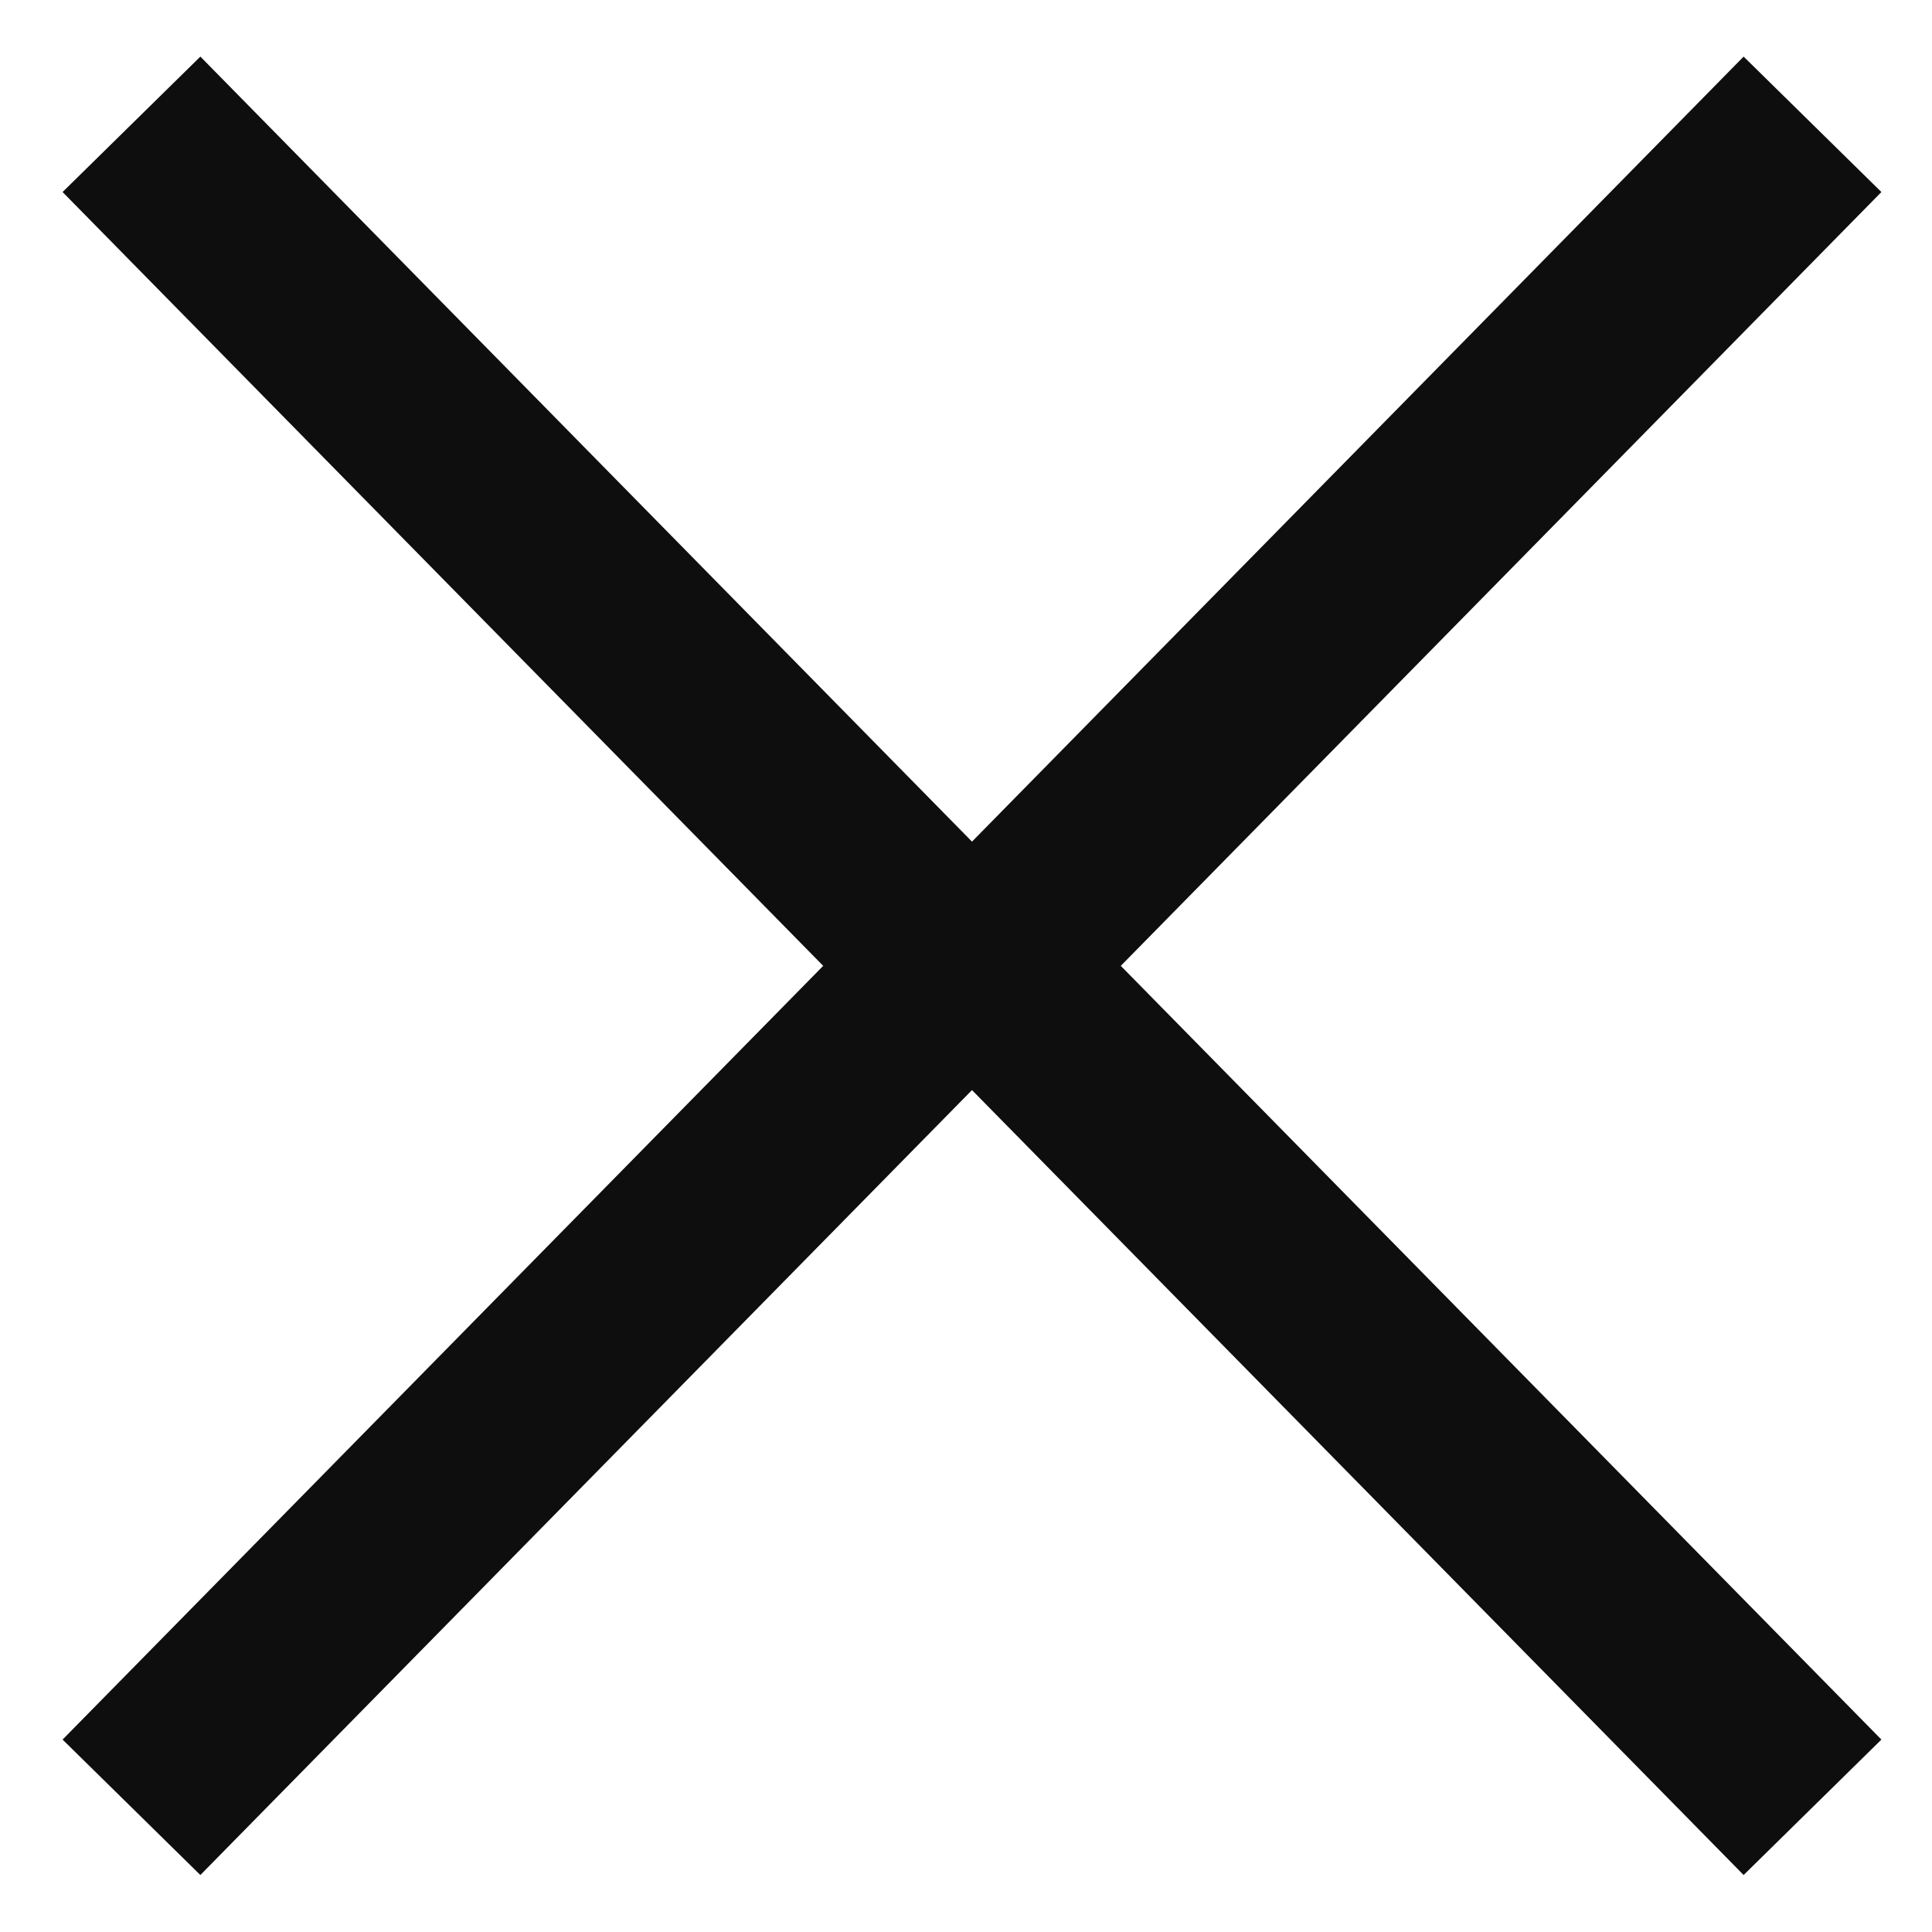 <svg width="20" height="20" viewBox="0 0 20 20" fill="none" xmlns="http://www.w3.org/2000/svg">
<path d="M18.062 17.996L10.062 9.858L2.062 17.996" stroke="#0E0E0E" stroke-width="2" stroke-linecap="square" stroke-linejoin="round"/>
<path d="M18.062 2L10.062 10.139L2.062 2" stroke="#0E0E0E" stroke-width="2" stroke-linecap="square" stroke-linejoin="round"/>
</svg>

